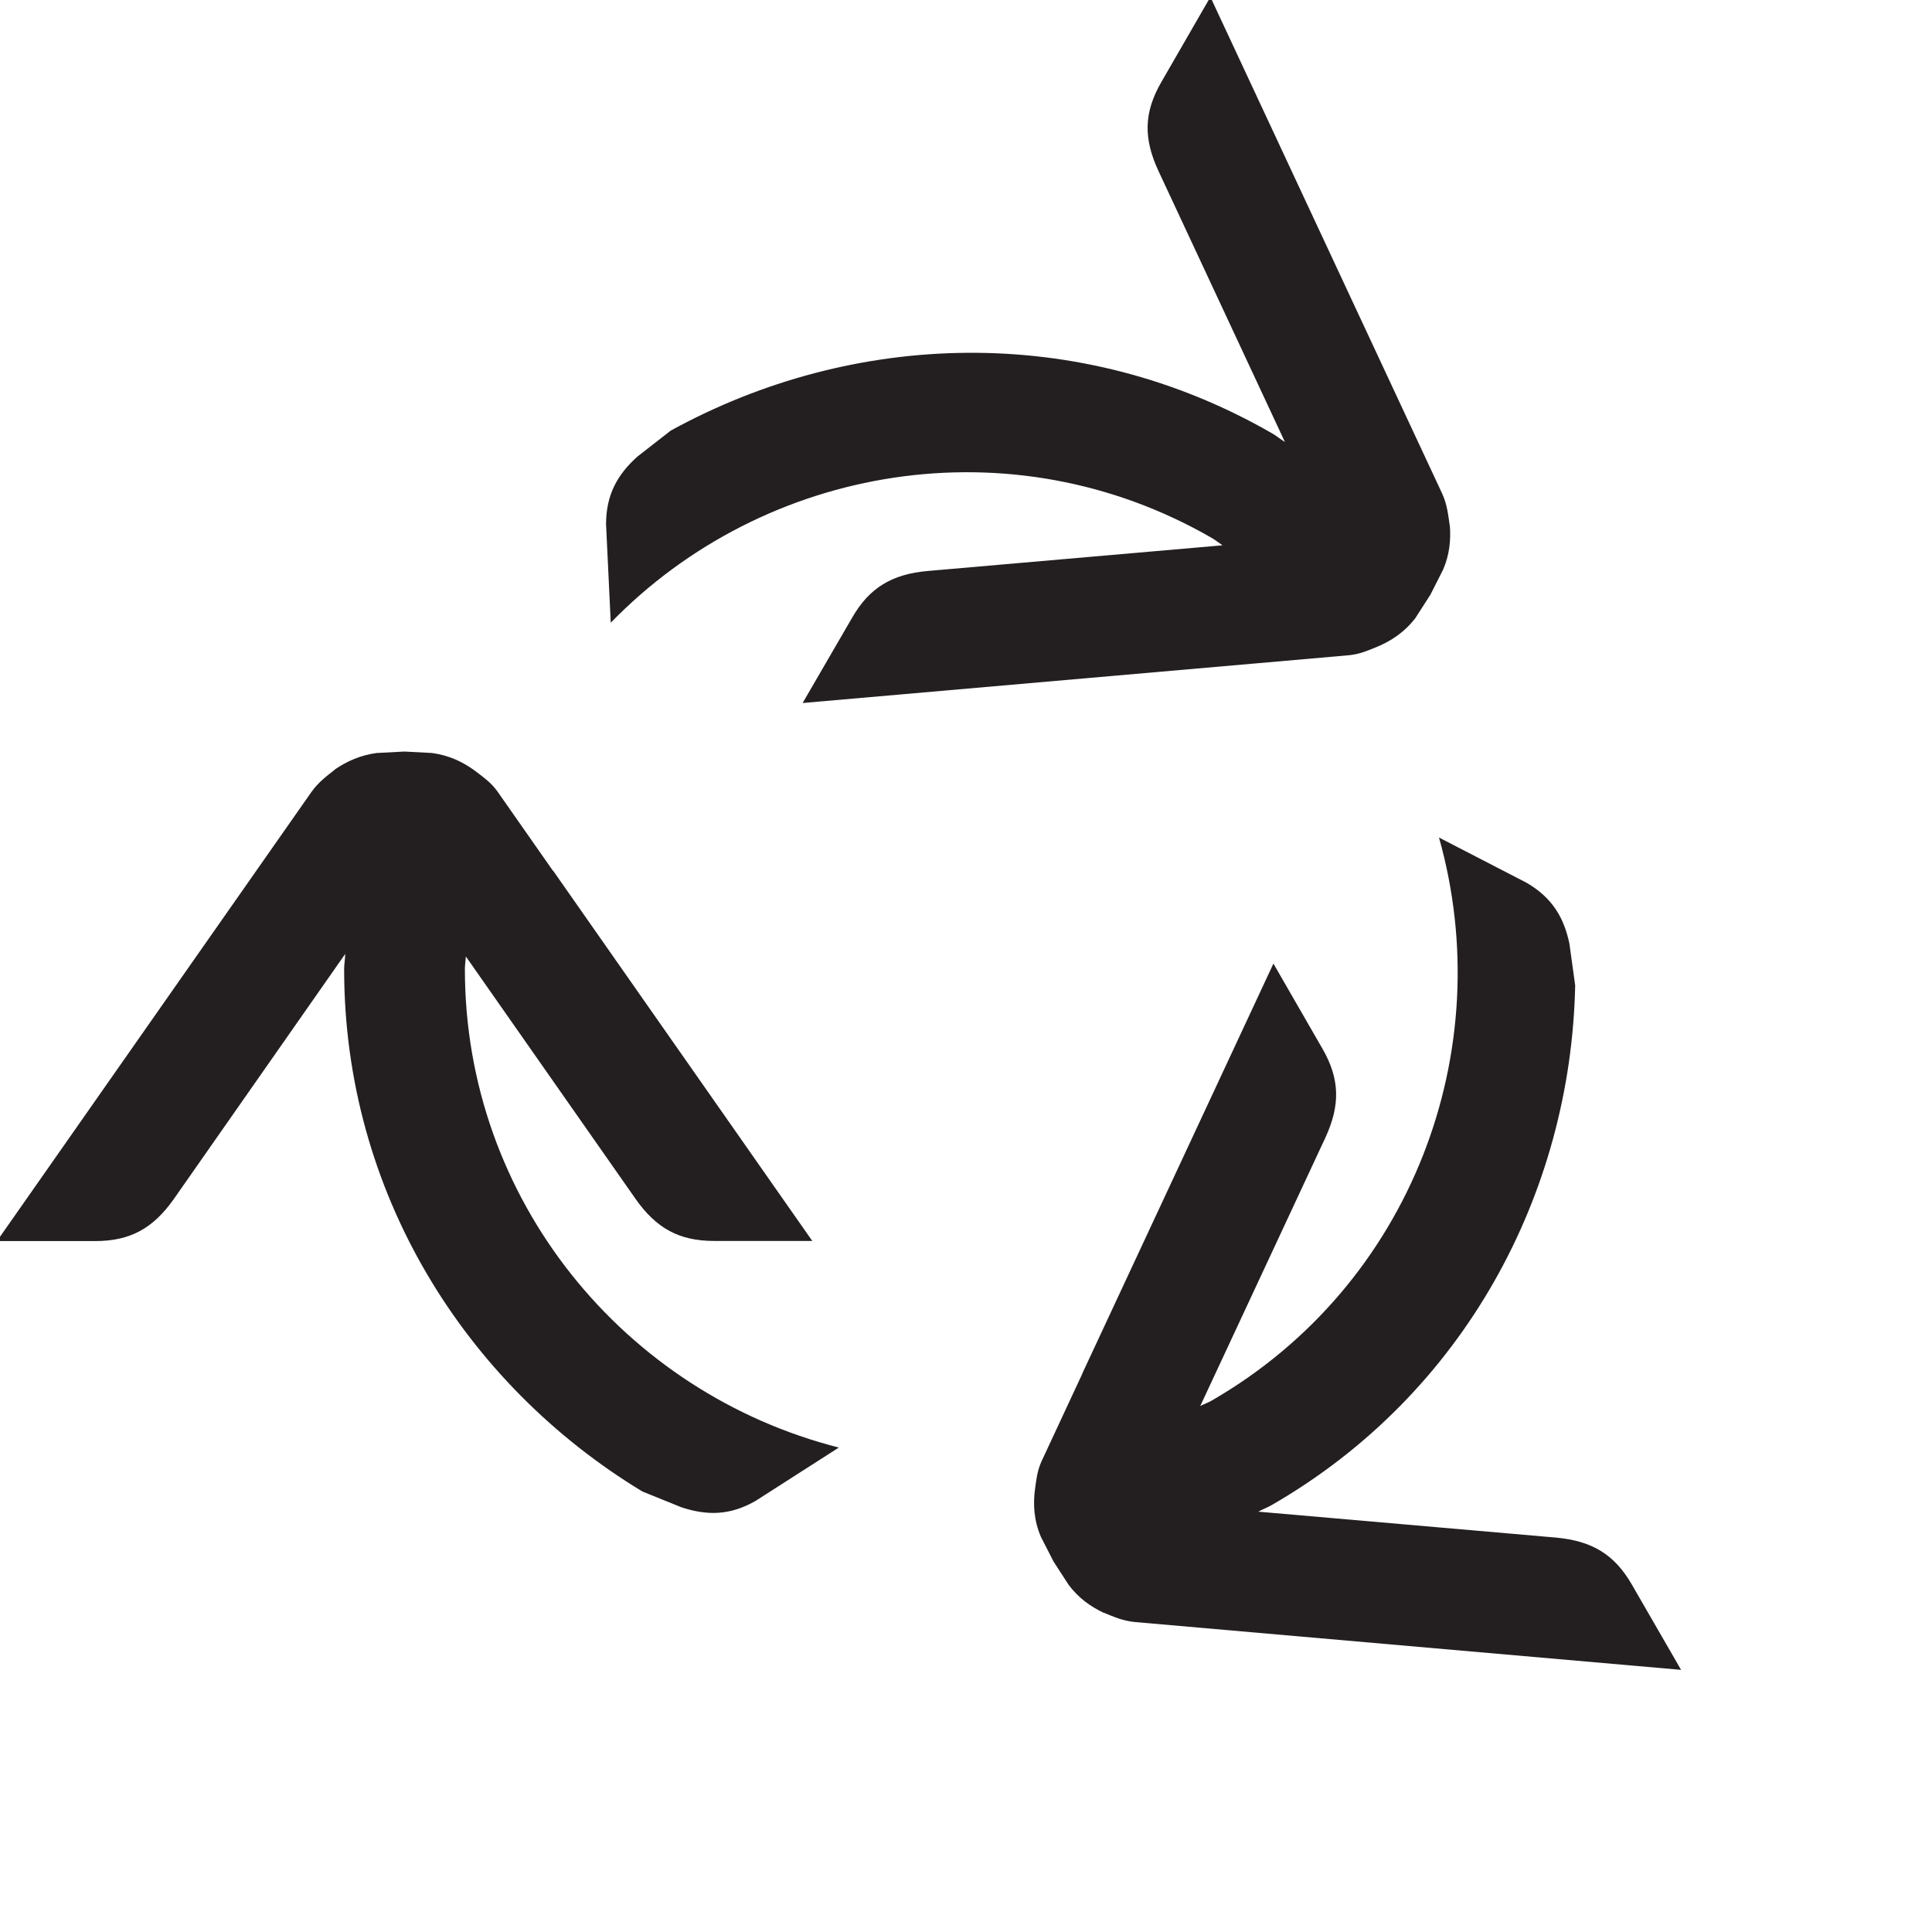 <?xml version="1.0" encoding="iso-8859-1"?>
<!-- Generator: Adobe Illustrator 16.0.0, SVG Export Plug-In . SVG Version: 6.00 Build 0)  -->
<!DOCTYPE svg PUBLIC "-//W3C//DTD SVG 1.1//EN" "http://www.w3.org/Graphics/SVG/1.1/DTD/svg11.dtd">
<svg version="1.1" id="Layer" xmlns="http://www.w3.org/2000/svg" xmlns:xlink="http://www.w3.org/1999/xlink" x="0px" y="0px"
	 width="16px" height="16px" viewBox="0 0 16 16" style="enable-background:new 0 0 16 16;" xml:space="preserve">
<path style="fill:#231F20;" d="M5.644,12.483L5.32,12.352C3.849,11.461,2.85,9.87,2.85,8.026c0-0.042,0.008-0.083,0.009-0.126
	L1.438,9.932c-0.169,0.238-0.356,0.346-0.649,0.346h-0.814l2.604-3.719c0.06-0.084,0.128-0.133,0.195-0.186H2.772
	c0.103-0.07,0.214-0.119,0.347-0.137l0.23-0.012l0.229,0.012c0.146,0.02,0.267,0.078,0.375,0.162
	C4.012,6.443,4.069,6.484,4.12,6.555l0.459,0.656h0.002l2.146,3.066H5.914c-0.292,0-0.48-0.107-0.649-0.346l-1.407-2.01
	C3.856,7.957,3.85,7.99,3.85,8.026c0,1.913,1.322,3.511,3.097,3.962L6.257,12.43C6.045,12.552,5.854,12.552,5.644,12.483z
	 M12.645,7.312l-0.728-0.376c0.498,1.762-0.225,3.706-1.882,4.663c-0.031,0.018-0.063,0.028-0.095,0.045l1.037-2.224
	c0.122-0.266,0.121-0.482-0.025-0.735L10.546,7.98l-1.582,3.393v0.002l-0.338,0.726C8.59,12.18,8.583,12.25,8.573,12.322
	c-0.02,0.137-0.01,0.27,0.047,0.405l0.105,0.205l0.125,0.193c0.08,0.107,0.179,0.179,0.291,0.232v-0.001
	c0.08,0.032,0.154,0.067,0.258,0.077l4.523,0.396l-0.407-0.705c-0.146-0.254-0.333-0.362-0.625-0.39l-2.469-0.215
	c0.037-0.021,0.076-0.034,0.113-0.056c1.597-0.922,2.475-2.582,2.511-4.302l-0.048-0.347C12.952,7.6,12.856,7.436,12.645,7.312z
	 M5.019,4.34l0.039,0.817c1.276-1.312,3.322-1.658,4.979-0.701c0.031,0.018,0.057,0.04,0.087,0.06L7.679,4.729
	C7.388,4.756,7.2,4.865,7.055,5.119L6.647,5.822l3.729-0.326h0.002l0.797-0.07c0.087-0.009,0.151-0.038,0.219-0.065
	c0.128-0.052,0.238-0.126,0.328-0.243l0.124-0.193l0.104-0.205c0.054-0.123,0.066-0.244,0.057-0.369l-0.001,0.001
	c-0.013-0.085-0.019-0.167-0.062-0.263l-1.92-4.114L9.618,0.679C9.471,0.933,9.47,1.148,9.593,1.414l1.048,2.246
	c-0.036-0.021-0.067-0.049-0.104-0.07C8.939,2.668,7.062,2.738,5.555,3.566L5.279,3.781C5.114,3.929,5.02,4.095,5.019,4.34z"/>
</svg>
